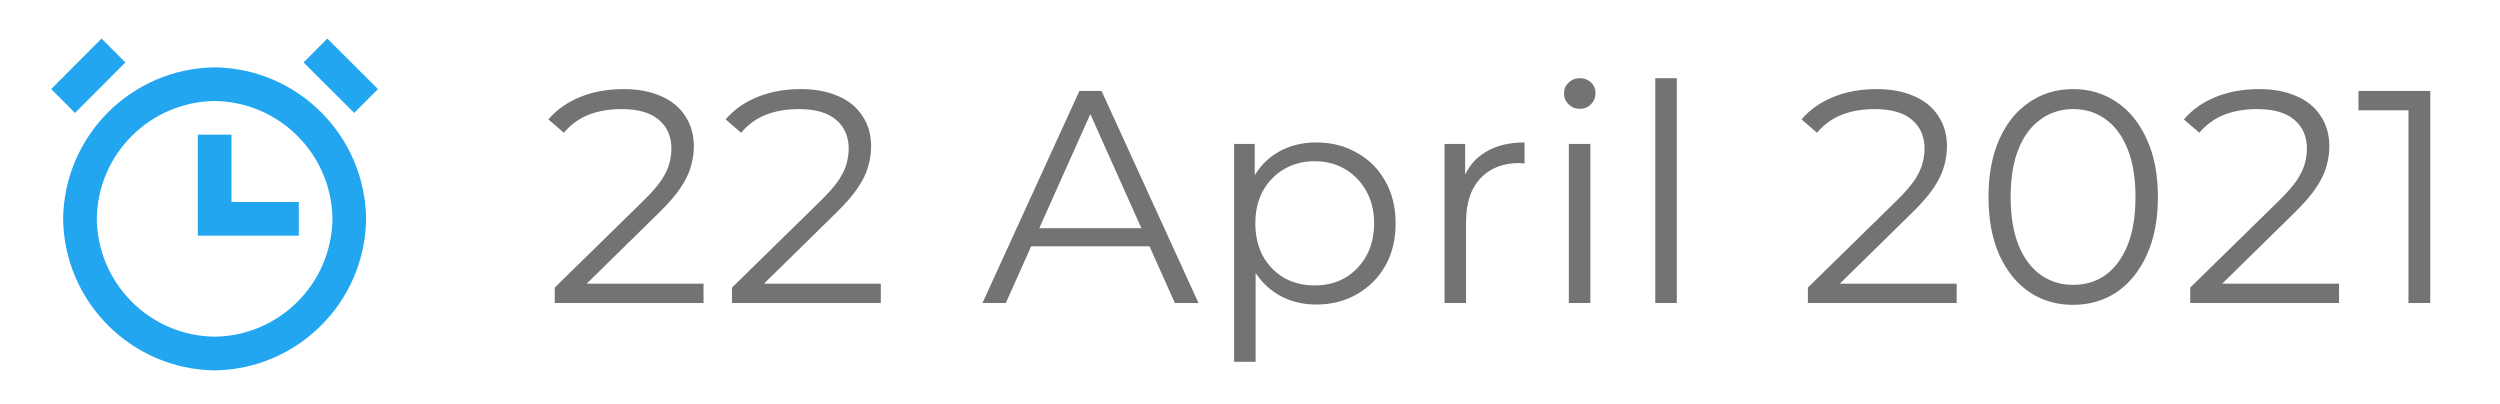 <svg width="99" height="16" viewBox="0 0 99 16" fill="none" xmlns="http://www.w3.org/2000/svg">
<g clip-path="url(#clip0_5892_16)">
<g clip-path="url(#clip1_5892_16)">
<path d="M8.499 14.667C5.204 14.623 2.543 11.962 2.499 8.667C2.543 5.371 5.204 2.71 8.499 2.667C11.795 2.71 14.456 5.371 14.499 8.667C14.456 11.962 11.795 14.623 8.499 14.667ZM8.499 4C5.936 4.034 3.866 6.103 3.833 8.667C3.866 11.23 5.936 13.3 8.499 13.333C11.063 13.3 13.132 11.23 13.166 8.667C13.132 6.103 11.063 4.034 8.499 4ZM11.833 9.333H7.833V5.333H9.166V8H11.833V9.333ZM14.027 4.472L12.021 2.472L12.961 1.527L14.967 3.527L14.027 4.471V4.472ZM2.971 4.472L2.027 3.527L4.021 1.527L4.965 2.472L2.972 4.472H2.971Z" fill="#23A6F0"/>
</g>
<path d="M21.968 12V11.388L25.46 7.968C25.78 7.656 26.02 7.384 26.18 7.152C26.34 6.912 26.448 6.688 26.504 6.48C26.56 6.272 26.588 6.076 26.588 5.892C26.588 5.404 26.42 5.02 26.084 4.74C25.756 4.46 25.268 4.32 24.62 4.32C24.124 4.32 23.684 4.396 23.3 4.548C22.924 4.7 22.6 4.936 22.328 5.256L21.716 4.728C22.044 4.344 22.464 4.048 22.976 3.84C23.488 3.632 24.06 3.528 24.692 3.528C25.26 3.528 25.752 3.62 26.168 3.804C26.584 3.98 26.904 4.24 27.128 4.584C27.36 4.928 27.476 5.332 27.476 5.796C27.476 6.068 27.436 6.336 27.356 6.6C27.284 6.864 27.148 7.144 26.948 7.44C26.756 7.728 26.472 8.056 26.096 8.424L22.892 11.568L22.652 11.232H27.86V12H21.968ZM28.988 12V11.388L32.48 7.968C32.8 7.656 33.04 7.384 33.2 7.152C33.36 6.912 33.468 6.688 33.524 6.48C33.58 6.272 33.608 6.076 33.608 5.892C33.608 5.404 33.44 5.02 33.104 4.74C32.776 4.46 32.288 4.32 31.64 4.32C31.144 4.32 30.704 4.396 30.32 4.548C29.944 4.7 29.62 4.936 29.348 5.256L28.736 4.728C29.064 4.344 29.484 4.048 29.996 3.84C30.508 3.632 31.08 3.528 31.712 3.528C32.28 3.528 32.772 3.62 33.188 3.804C33.604 3.98 33.924 4.24 34.148 4.584C34.38 4.928 34.496 5.332 34.496 5.796C34.496 6.068 34.456 6.336 34.376 6.6C34.304 6.864 34.168 7.144 33.968 7.44C33.776 7.728 33.492 8.056 33.116 8.424L29.912 11.568L29.672 11.232H34.88V12H28.988ZM38.905 12L42.745 3.6H43.621L47.461 12H46.525L42.997 4.116H43.357L39.829 12H38.905ZM40.417 9.756L40.681 9.036H45.565L45.829 9.756H40.417ZM52.123 12.06C51.579 12.06 51.087 11.936 50.647 11.688C50.207 11.432 49.855 11.068 49.591 10.596C49.335 10.116 49.207 9.532 49.207 8.844C49.207 8.156 49.335 7.576 49.591 7.104C49.847 6.624 50.195 6.26 50.635 6.012C51.075 5.764 51.571 5.64 52.123 5.64C52.723 5.64 53.259 5.776 53.731 6.048C54.211 6.312 54.587 6.688 54.859 7.176C55.131 7.656 55.267 8.212 55.267 8.844C55.267 9.484 55.131 10.044 54.859 10.524C54.587 11.004 54.211 11.38 53.731 11.652C53.259 11.924 52.723 12.06 52.123 12.06ZM48.871 14.328V5.7H49.687V7.596L49.603 8.856L49.723 10.128V14.328H48.871ZM52.063 11.304C52.511 11.304 52.911 11.204 53.263 11.004C53.615 10.796 53.895 10.508 54.103 10.14C54.311 9.764 54.415 9.332 54.415 8.844C54.415 8.356 54.311 7.928 54.103 7.56C53.895 7.192 53.615 6.904 53.263 6.696C52.911 6.488 52.511 6.384 52.063 6.384C51.615 6.384 51.211 6.488 50.851 6.696C50.499 6.904 50.219 7.192 50.011 7.56C49.811 7.928 49.711 8.356 49.711 8.844C49.711 9.332 49.811 9.764 50.011 10.14C50.219 10.508 50.499 10.796 50.851 11.004C51.211 11.204 51.615 11.304 52.063 11.304ZM57.204 12V5.7H58.02V7.416L57.936 7.116C58.112 6.636 58.408 6.272 58.824 6.024C59.24 5.768 59.756 5.64 60.372 5.64V6.468C60.34 6.468 60.308 6.468 60.276 6.468C60.244 6.46 60.212 6.456 60.18 6.456C59.516 6.456 58.996 6.66 58.62 7.068C58.244 7.468 58.056 8.04 58.056 8.784V12H57.204ZM62.126 12V5.7H62.978V12H62.126ZM62.558 4.308C62.382 4.308 62.234 4.248 62.114 4.128C61.994 4.008 61.934 3.864 61.934 3.696C61.934 3.528 61.994 3.388 62.114 3.276C62.234 3.156 62.382 3.096 62.558 3.096C62.734 3.096 62.882 3.152 63.002 3.264C63.122 3.376 63.182 3.516 63.182 3.684C63.182 3.86 63.122 4.008 63.002 4.128C62.89 4.248 62.742 4.308 62.558 4.308ZM65.549 12V3.096H66.401V12H65.549ZM71.592 12V11.388L75.084 7.968C75.404 7.656 75.644 7.384 75.804 7.152C75.964 6.912 76.072 6.688 76.128 6.48C76.184 6.272 76.212 6.076 76.212 5.892C76.212 5.404 76.044 5.02 75.708 4.74C75.38 4.46 74.892 4.32 74.244 4.32C73.748 4.32 73.308 4.396 72.924 4.548C72.548 4.7 72.224 4.936 71.952 5.256L71.34 4.728C71.668 4.344 72.088 4.048 72.6 3.84C73.112 3.632 73.684 3.528 74.316 3.528C74.884 3.528 75.376 3.62 75.792 3.804C76.208 3.98 76.528 4.24 76.752 4.584C76.984 4.928 77.1 5.332 77.1 5.796C77.1 6.068 77.06 6.336 76.98 6.6C76.908 6.864 76.772 7.144 76.572 7.44C76.38 7.728 76.096 8.056 75.72 8.424L72.516 11.568L72.276 11.232H77.484V12H71.592ZM82.093 12.072C81.445 12.072 80.869 11.904 80.365 11.568C79.861 11.224 79.465 10.736 79.177 10.104C78.889 9.464 78.745 8.696 78.745 7.8C78.745 6.904 78.889 6.14 79.177 5.508C79.465 4.868 79.861 4.38 80.365 4.044C80.869 3.7 81.445 3.528 82.093 3.528C82.741 3.528 83.317 3.7 83.821 4.044C84.325 4.38 84.721 4.868 85.009 5.508C85.305 6.14 85.453 6.904 85.453 7.8C85.453 8.696 85.305 9.464 85.009 10.104C84.721 10.736 84.325 11.224 83.821 11.568C83.317 11.904 82.741 12.072 82.093 12.072ZM82.093 11.28C82.589 11.28 83.021 11.148 83.389 10.884C83.757 10.612 84.045 10.22 84.253 9.708C84.461 9.188 84.565 8.552 84.565 7.8C84.565 7.048 84.461 6.416 84.253 5.904C84.045 5.384 83.757 4.992 83.389 4.728C83.021 4.456 82.589 4.32 82.093 4.32C81.613 4.32 81.185 4.456 80.809 4.728C80.433 4.992 80.141 5.384 79.933 5.904C79.725 6.416 79.621 7.048 79.621 7.8C79.621 8.552 79.725 9.188 79.933 9.708C80.141 10.22 80.433 10.612 80.809 10.884C81.185 11.148 81.613 11.28 82.093 11.28ZM86.734 12V11.388L90.226 7.968C90.546 7.656 90.786 7.384 90.946 7.152C91.106 6.912 91.214 6.688 91.27 6.48C91.326 6.272 91.354 6.076 91.354 5.892C91.354 5.404 91.186 5.02 90.85 4.74C90.522 4.46 90.034 4.32 89.386 4.32C88.89 4.32 88.45 4.396 88.066 4.548C87.69 4.7 87.366 4.936 87.094 5.256L86.482 4.728C86.81 4.344 87.23 4.048 87.742 3.84C88.254 3.632 88.826 3.528 89.458 3.528C90.026 3.528 90.518 3.62 90.934 3.804C91.35 3.98 91.67 4.24 91.894 4.584C92.126 4.928 92.242 5.332 92.242 5.796C92.242 6.068 92.202 6.336 92.122 6.6C92.05 6.864 91.914 7.144 91.714 7.44C91.522 7.728 91.238 8.056 90.862 8.424L87.658 11.568L87.418 11.232H92.626V12H86.734ZM95.375 12V3.96L95.759 4.368H93.395V3.6H96.239V12H95.375Z" fill="#737373"/>
</g>
<defs>
<clipPath id="clip0_5892_16">
<rect width="98" height="16" fill="white" transform="translate(0.5)"/>
</clipPath>
<clipPath id="clip1_5892_16">
<rect width="16" height="16" fill="white" transform="translate(0.5)"/>
</clipPath>
</defs>
</svg>
